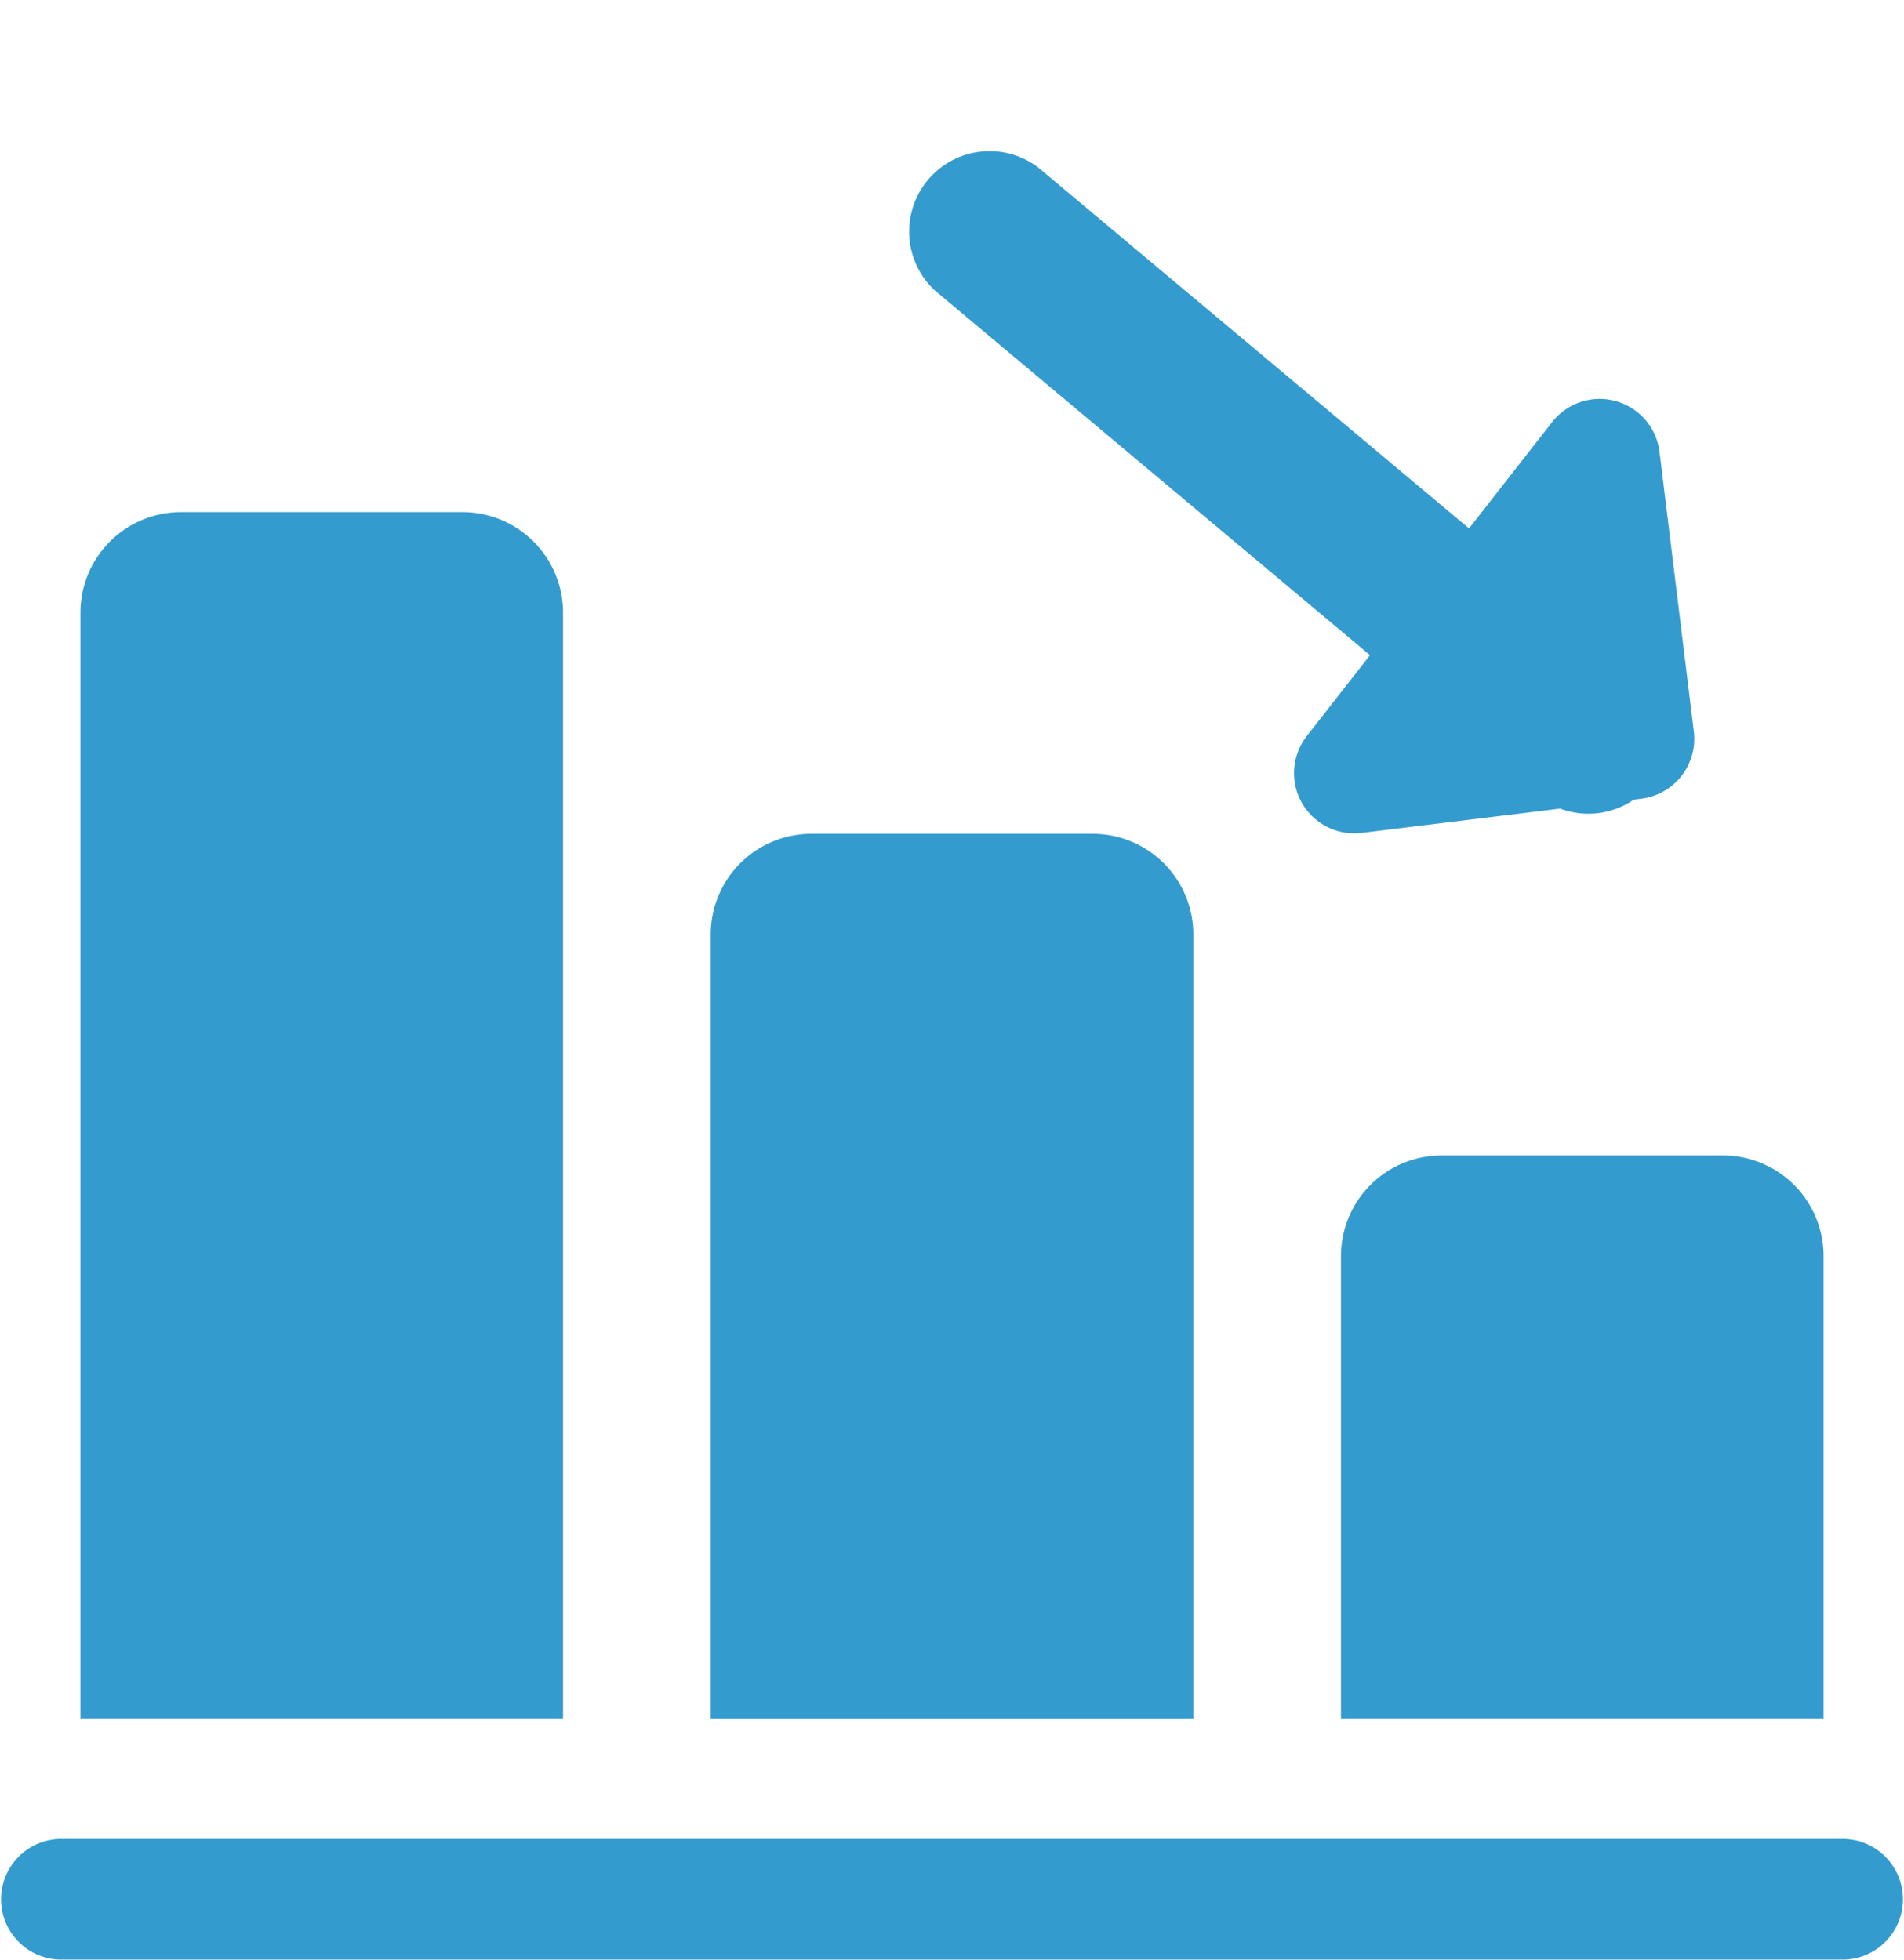 <svg xmlns="http://www.w3.org/2000/svg" width="32.31" height="33.26" viewBox="0 0 32.31 33.26"><defs><style>.a{fill:#349bce;}</style></defs><path class="a" d="M14.923.183a1.365,1.365,0,0,1-.329,2.5L1.718,6.133A1.365,1.365,0,0,1,1.012,3.5L13.888.047a1.361,1.361,0,0,1,1.036.136Z" transform="matrix(0.574, 0.819, -0.819, 0.574, 19.898, 0)"/><path class="a" d="M3.924.137A1.019,1.019,0,0,1,4.4.759L6.149,7.285a1.023,1.023,0,0,1-1.5,1.151L.512,6.047a1.024,1.024,0,0,1-.375-1.4L2.526.512a1.023,1.023,0,0,1,1.4-.375Z" transform="matrix(-0.602, -0.799, 0.799, -0.602, 24.22, 16.463)"/><path class="a" d="M1,15.706v7.848H9.189V15.706A1.707,1.707,0,0,0,7.483,14H2.706A1.707,1.707,0,0,0,1,15.706Z" transform="translate(21.756 5.611)"/><path class="a" d="M9,11.706V25.014h8.189V11.706A1.707,1.707,0,0,0,15.483,10H10.706A1.707,1.707,0,0,0,9,11.706Z" transform="translate(3.061 4.152)"/><path class="a" d="M17,7.706V26.473h8.189V7.706A1.707,1.707,0,0,0,23.483,6H18.706A1.707,1.707,0,0,0,17,7.706Z" transform="translate(-15.635 2.692)"/><path class="a" d="M1.01,24.547H31.3a1.024,1.024,0,0,0,0-2.047H1.01a1.024,1.024,0,0,0,0,2.047Z" transform="translate(0 8.712)"/></svg>